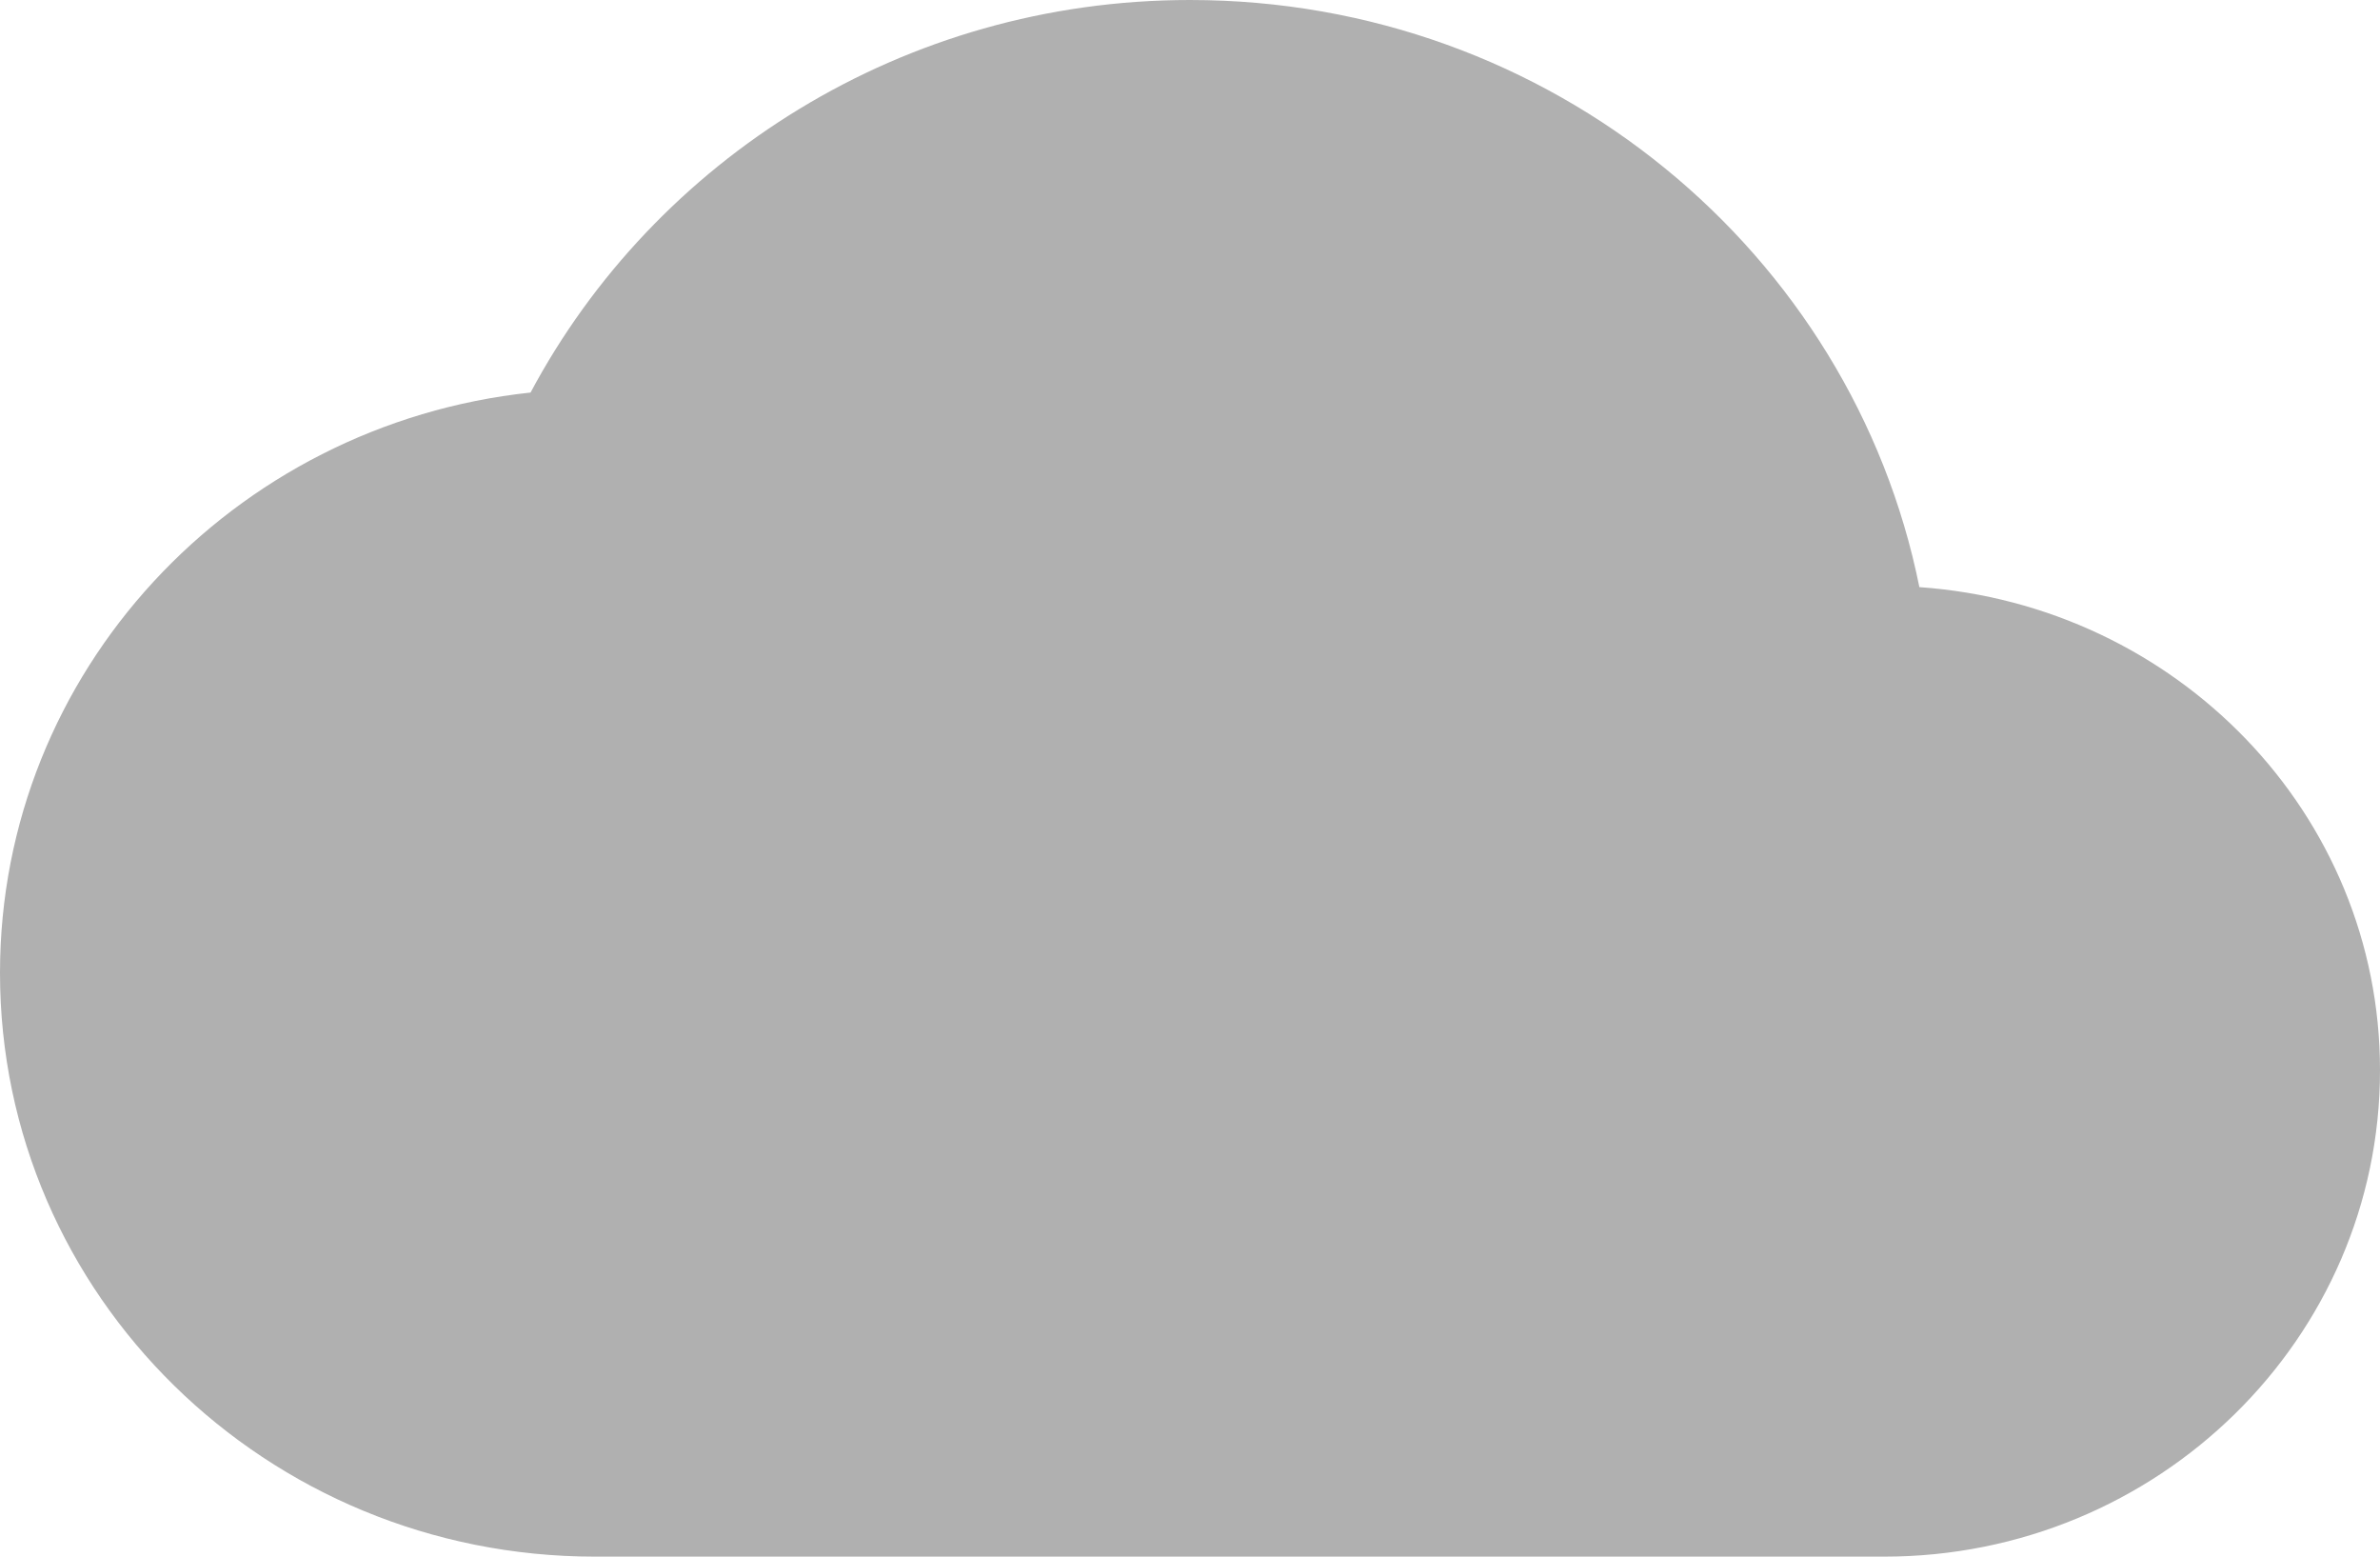 <svg width="26" height="17" viewBox="0 0 26 17" fill="none" xmlns="http://www.w3.org/2000/svg">
<path id="Vector" d="M20.968 6.412C20.231 2.757 16.943 0 13 0C9.869 0 7.155 1.742 5.796 4.287C2.54 4.633 0 7.337 0 10.625C0 14.147 2.909 17 6.5 17H20.583C23.573 17 26 14.62 26 11.688C26 8.883 23.774 6.609 20.968 6.412Z" fill="#B0B0B0"/>
</svg>
